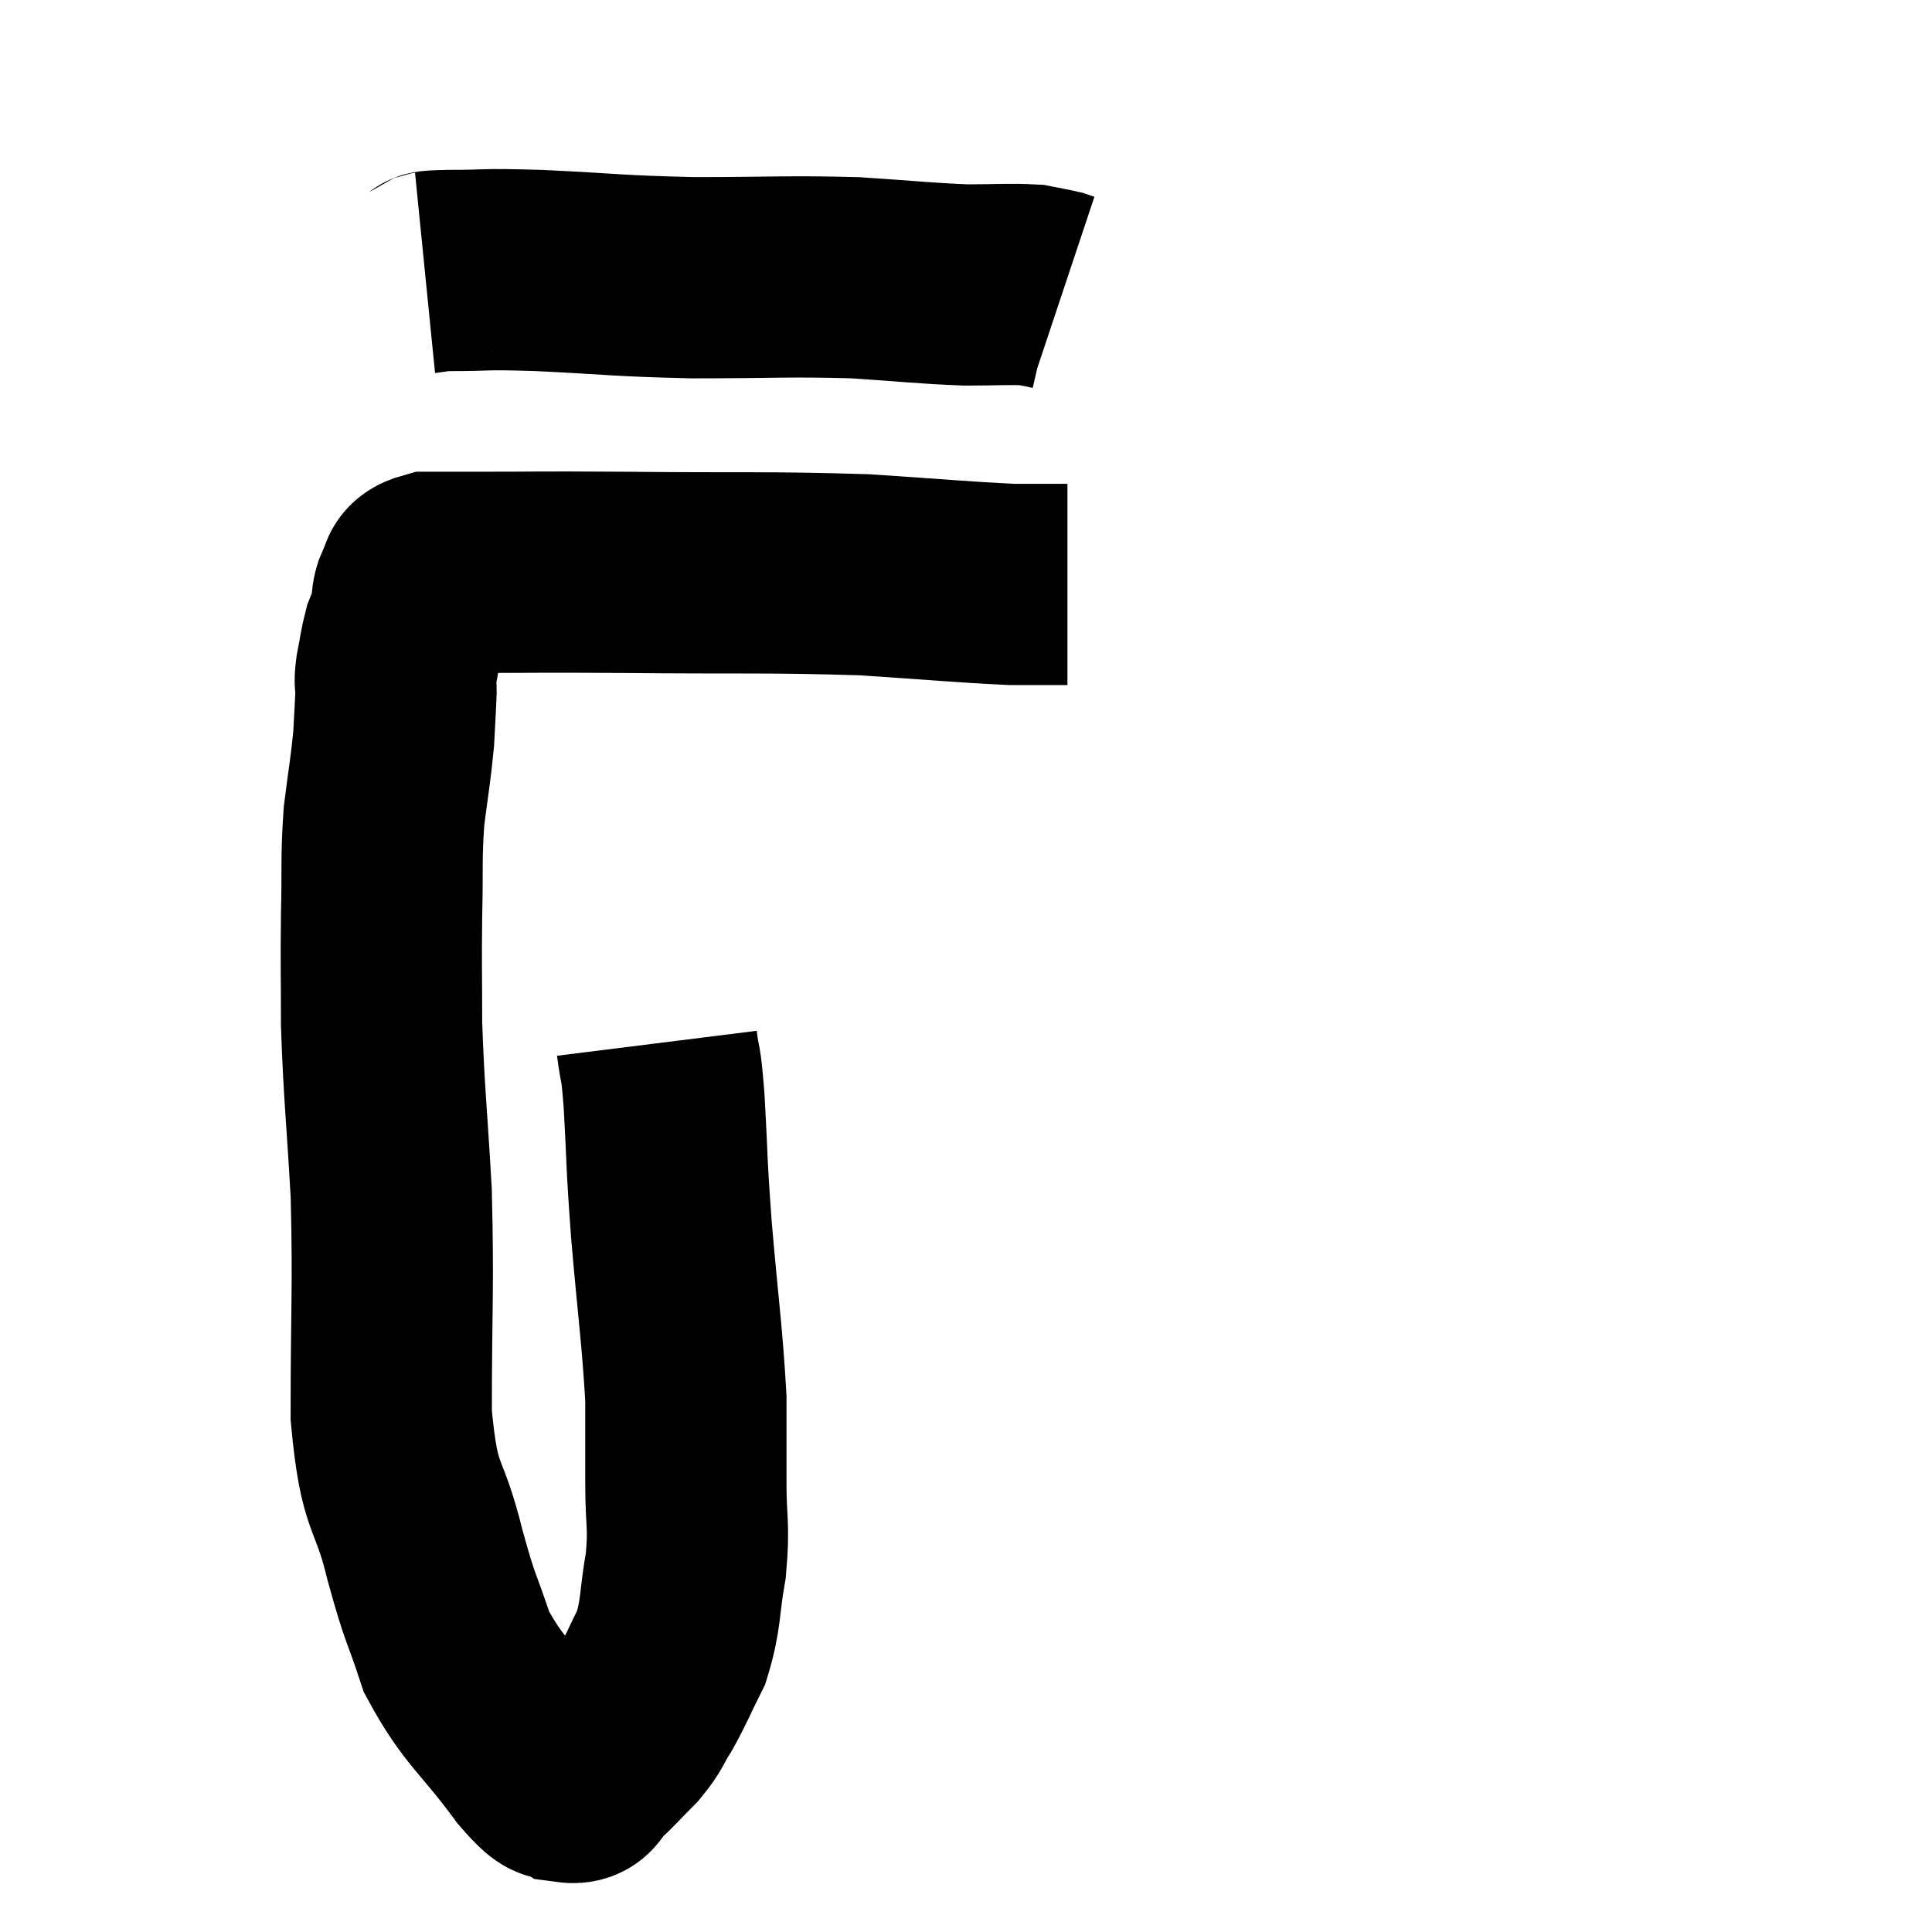 <svg width="48" height="48" viewBox="0 0 48 48" xmlns="http://www.w3.org/2000/svg"><path d="M 16.32 25.92 C 16.41 26.64, 16.41 26.205, 16.5 27.36 C 16.59 28.95, 16.545 28.695, 16.68 30.54 C 16.86 32.64, 16.95 33.165, 17.04 34.74 C 17.04 35.79, 17.04 35.805, 17.04 36.84 C 17.04 37.86, 17.13 37.86, 17.04 38.88 C 16.86 39.9, 16.935 40.08, 16.68 40.92 C 16.35 41.58, 16.32 41.7, 16.02 42.24 C 15.75 42.66, 15.825 42.66, 15.48 43.08 C 15.06 43.5, 14.97 43.62, 14.64 43.92 C 14.4 44.1, 14.49 44.325, 14.16 44.28 C 13.74 44.01, 14.025 44.55, 13.32 43.74 C 12.33 42.39, 12.03 42.315, 11.34 41.04 C 10.95 39.84, 10.965 40.11, 10.56 38.64 C 10.14 36.9, 9.93 37.41, 9.72 35.16 C 9.72 32.4, 9.78 32.07, 9.72 29.64 C 9.6 27.54, 9.54 27.165, 9.48 25.44 C 9.48 24.09, 9.465 24.03, 9.48 22.74 C 9.51 21.51, 9.465 21.375, 9.54 20.28 C 9.66 19.32, 9.705 19.14, 9.78 18.36 C 9.81 17.76, 9.825 17.58, 9.84 17.16 C 9.84 16.92, 9.795 17.025, 9.84 16.68 C 9.93 16.23, 9.93 16.125, 10.02 15.78 C 10.11 15.54, 10.125 15.585, 10.2 15.3 C 10.26 14.97, 10.2 14.91, 10.32 14.64 C 10.5 14.43, 10.305 14.325, 10.68 14.22 C 11.25 14.22, 10.62 14.22, 11.82 14.22 C 13.65 14.22, 13.065 14.205, 15.48 14.22 C 18.48 14.25, 19.065 14.205, 21.48 14.28 C 23.31 14.4, 23.88 14.46, 25.14 14.52 L 26.52 14.52" fill="none" stroke="black" stroke-width="5"></path><path d="M 10.56 6.78 C 10.86 6.75, 10.455 6.735, 11.16 6.72 C 12.27 6.72, 11.865 6.675, 13.38 6.72 C 15.3 6.81, 15.255 6.855, 17.22 6.9 C 19.23 6.9, 19.545 6.855, 21.24 6.9 C 22.62 6.99, 22.905 7.035, 24 7.08 C 24.81 7.08, 25.065 7.05, 25.62 7.08 C 25.92 7.14, 26.025 7.155, 26.22 7.2 L 26.4 7.26" fill="none" stroke="black" stroke-width="5"></path></svg>